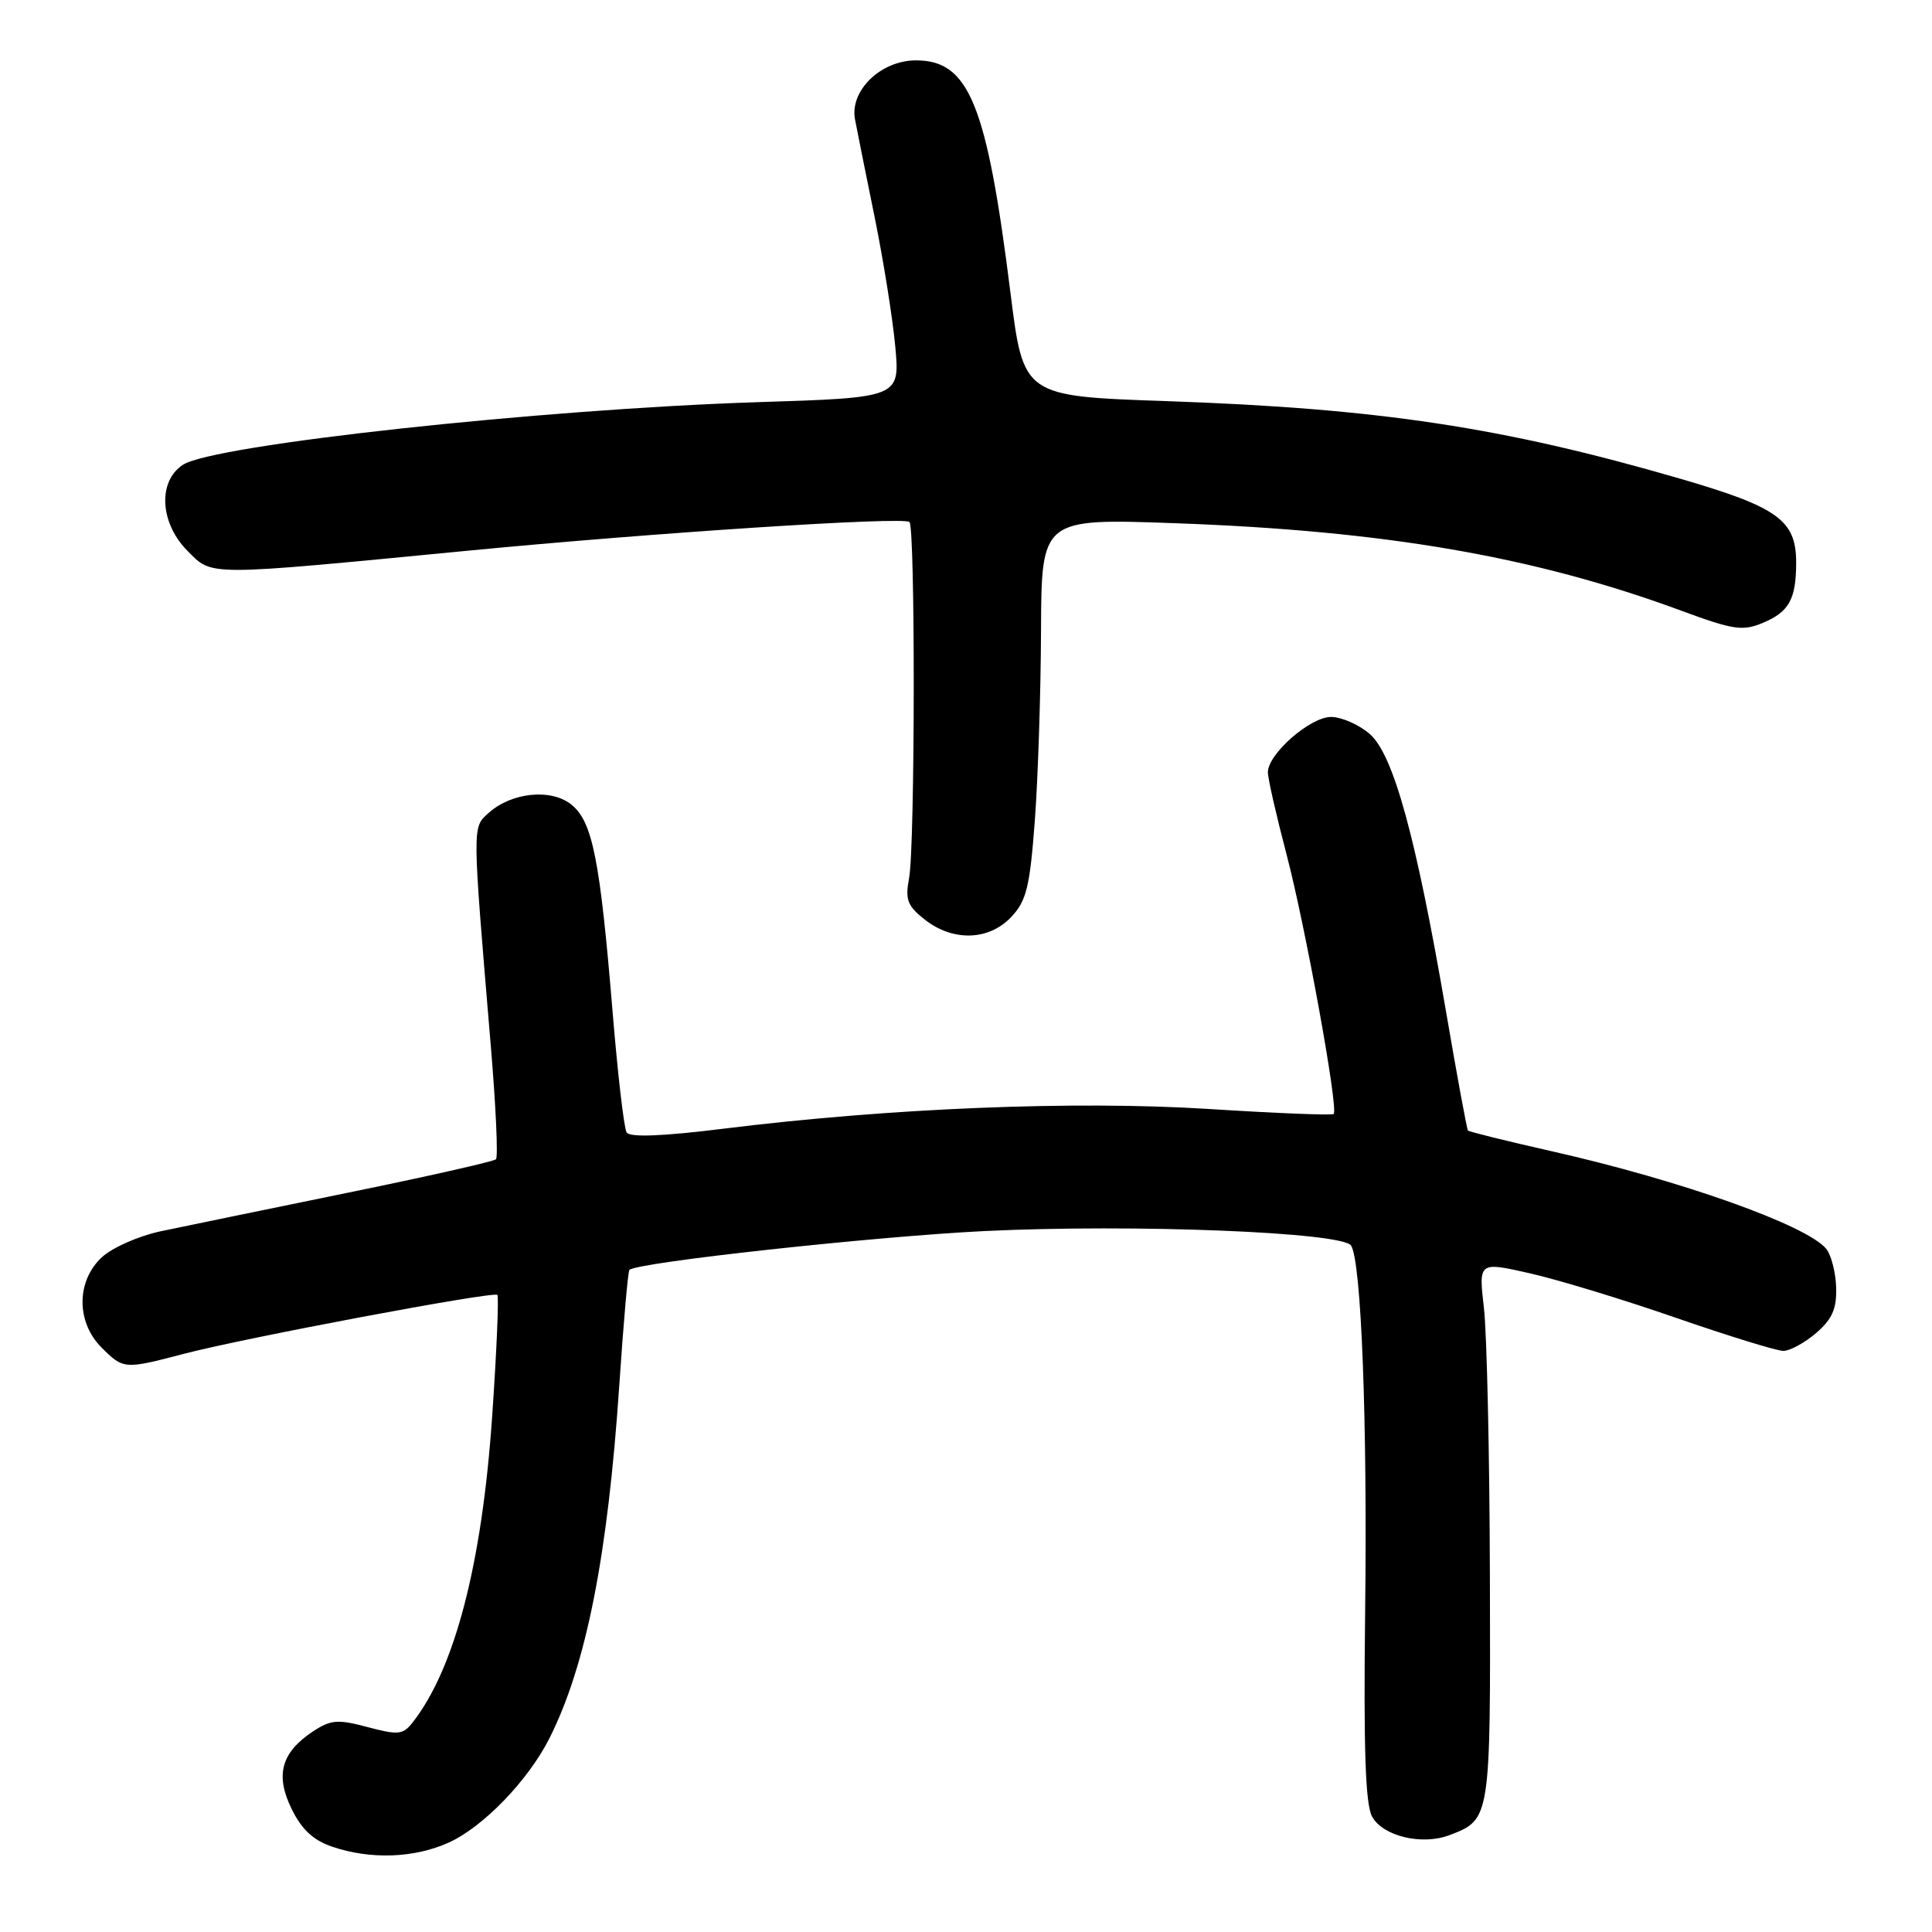 <?xml version="1.0" encoding="UTF-8" standalone="no"?>
<!DOCTYPE svg PUBLIC "-//W3C//DTD SVG 1.1//EN" "http://www.w3.org/Graphics/SVG/1.1/DTD/svg11.dtd" >
<svg xmlns="http://www.w3.org/2000/svg" xmlns:xlink="http://www.w3.org/1999/xlink" version="1.1" viewBox="0 0 256 256">
 <g >
 <path fill="currentColor"
d=" M 59.50 244.13 C 64.06 242.06 70.02 235.87 72.82 230.30 C 77.68 220.61 80.53 206.20 82.06 183.55 C 82.61 175.33 83.21 168.45 83.40 168.27 C 84.39 167.27 115.91 163.83 130.50 163.12 C 150.20 162.17 177.93 163.27 179.03 165.05 C 180.38 167.24 181.19 188.17 180.89 213.39 C 180.67 231.71 180.92 239.10 181.81 240.71 C 183.24 243.31 188.41 244.55 192.05 243.17 C 197.50 241.10 197.51 241.09 197.42 209.09 C 197.38 192.82 197.02 176.73 196.63 173.34 C 195.92 167.18 195.92 167.18 202.71 168.72 C 206.44 169.56 215.17 172.22 222.11 174.63 C 229.05 177.03 235.43 179.00 236.30 179.00 C 237.18 179.00 239.13 177.93 240.65 176.63 C 242.78 174.79 243.38 173.43 243.30 170.60 C 243.24 168.59 242.64 166.27 241.97 165.46 C 239.37 162.33 222.69 156.40 205.63 152.55 C 199.65 151.20 194.65 149.96 194.51 149.80 C 194.37 149.63 193.06 142.53 191.60 134.00 C 187.62 110.82 184.63 99.97 181.49 97.25 C 180.06 96.01 177.75 95.00 176.37 95.00 C 173.60 95.00 168.00 99.91 168.00 102.33 C 168.00 103.15 169.11 108.02 170.46 113.16 C 172.97 122.70 177.38 146.95 176.72 147.61 C 176.52 147.81 169.03 147.51 160.08 146.94 C 142.40 145.83 117.98 146.82 95.93 149.55 C 87.72 150.57 83.45 150.73 83.03 150.05 C 82.68 149.49 81.84 142.23 81.16 133.93 C 79.51 113.96 78.52 108.93 75.77 106.66 C 73.11 104.45 67.82 104.96 64.76 107.71 C 62.55 109.69 62.55 108.98 65.05 138.79 C 65.71 146.65 66.01 153.32 65.72 153.61 C 65.43 153.90 56.49 155.92 45.85 158.09 C 35.21 160.27 24.14 162.55 21.25 163.16 C 18.36 163.78 14.87 165.32 13.50 166.59 C 10.10 169.74 10.08 175.17 13.45 178.55 C 16.36 181.45 16.46 181.46 24.36 179.39 C 32.40 177.28 65.38 171.08 65.90 171.58 C 66.12 171.80 65.81 179.06 65.21 187.73 C 63.86 207.31 60.24 221.17 54.64 228.28 C 53.39 229.86 52.74 229.92 48.72 228.85 C 44.79 227.80 43.85 227.87 41.55 229.37 C 37.28 232.17 36.43 235.17 38.63 239.67 C 39.96 242.40 41.50 243.84 44.00 244.69 C 49.08 246.43 54.93 246.22 59.50 244.13 Z  M 134.00 121.50 C 136.02 119.35 136.46 117.52 137.12 108.75 C 137.54 103.11 137.91 91.79 137.94 83.60 C 138.00 68.69 138.00 68.69 155.75 69.33 C 183.57 70.33 203.31 73.74 222.72 80.90 C 229.74 83.49 230.91 83.66 233.64 82.51 C 237.07 81.07 238.00 79.36 238.00 74.53 C 238.00 68.94 235.59 67.20 222.67 63.44 C 199.12 56.60 182.77 54.13 154.56 53.15 C 135.61 52.50 135.61 52.50 133.90 38.86 C 130.76 13.78 128.41 8.00 121.37 8.00 C 116.72 8.00 112.58 12.00 113.29 15.81 C 113.57 17.29 114.74 23.11 115.89 28.75 C 117.04 34.39 118.27 42.08 118.62 45.84 C 119.26 52.69 119.26 52.69 100.38 53.29 C 71.62 54.22 28.32 58.93 24.25 61.58 C 20.87 63.78 21.17 69.33 24.88 73.03 C 28.19 76.35 27.07 76.35 62.00 72.97 C 86.76 70.58 119.77 68.43 120.51 69.17 C 121.29 69.96 121.25 112.15 120.46 116.34 C 119.92 119.22 120.23 120.04 122.55 121.86 C 126.28 124.79 131.05 124.64 134.00 121.50 Z "/>
</g>
</svg>